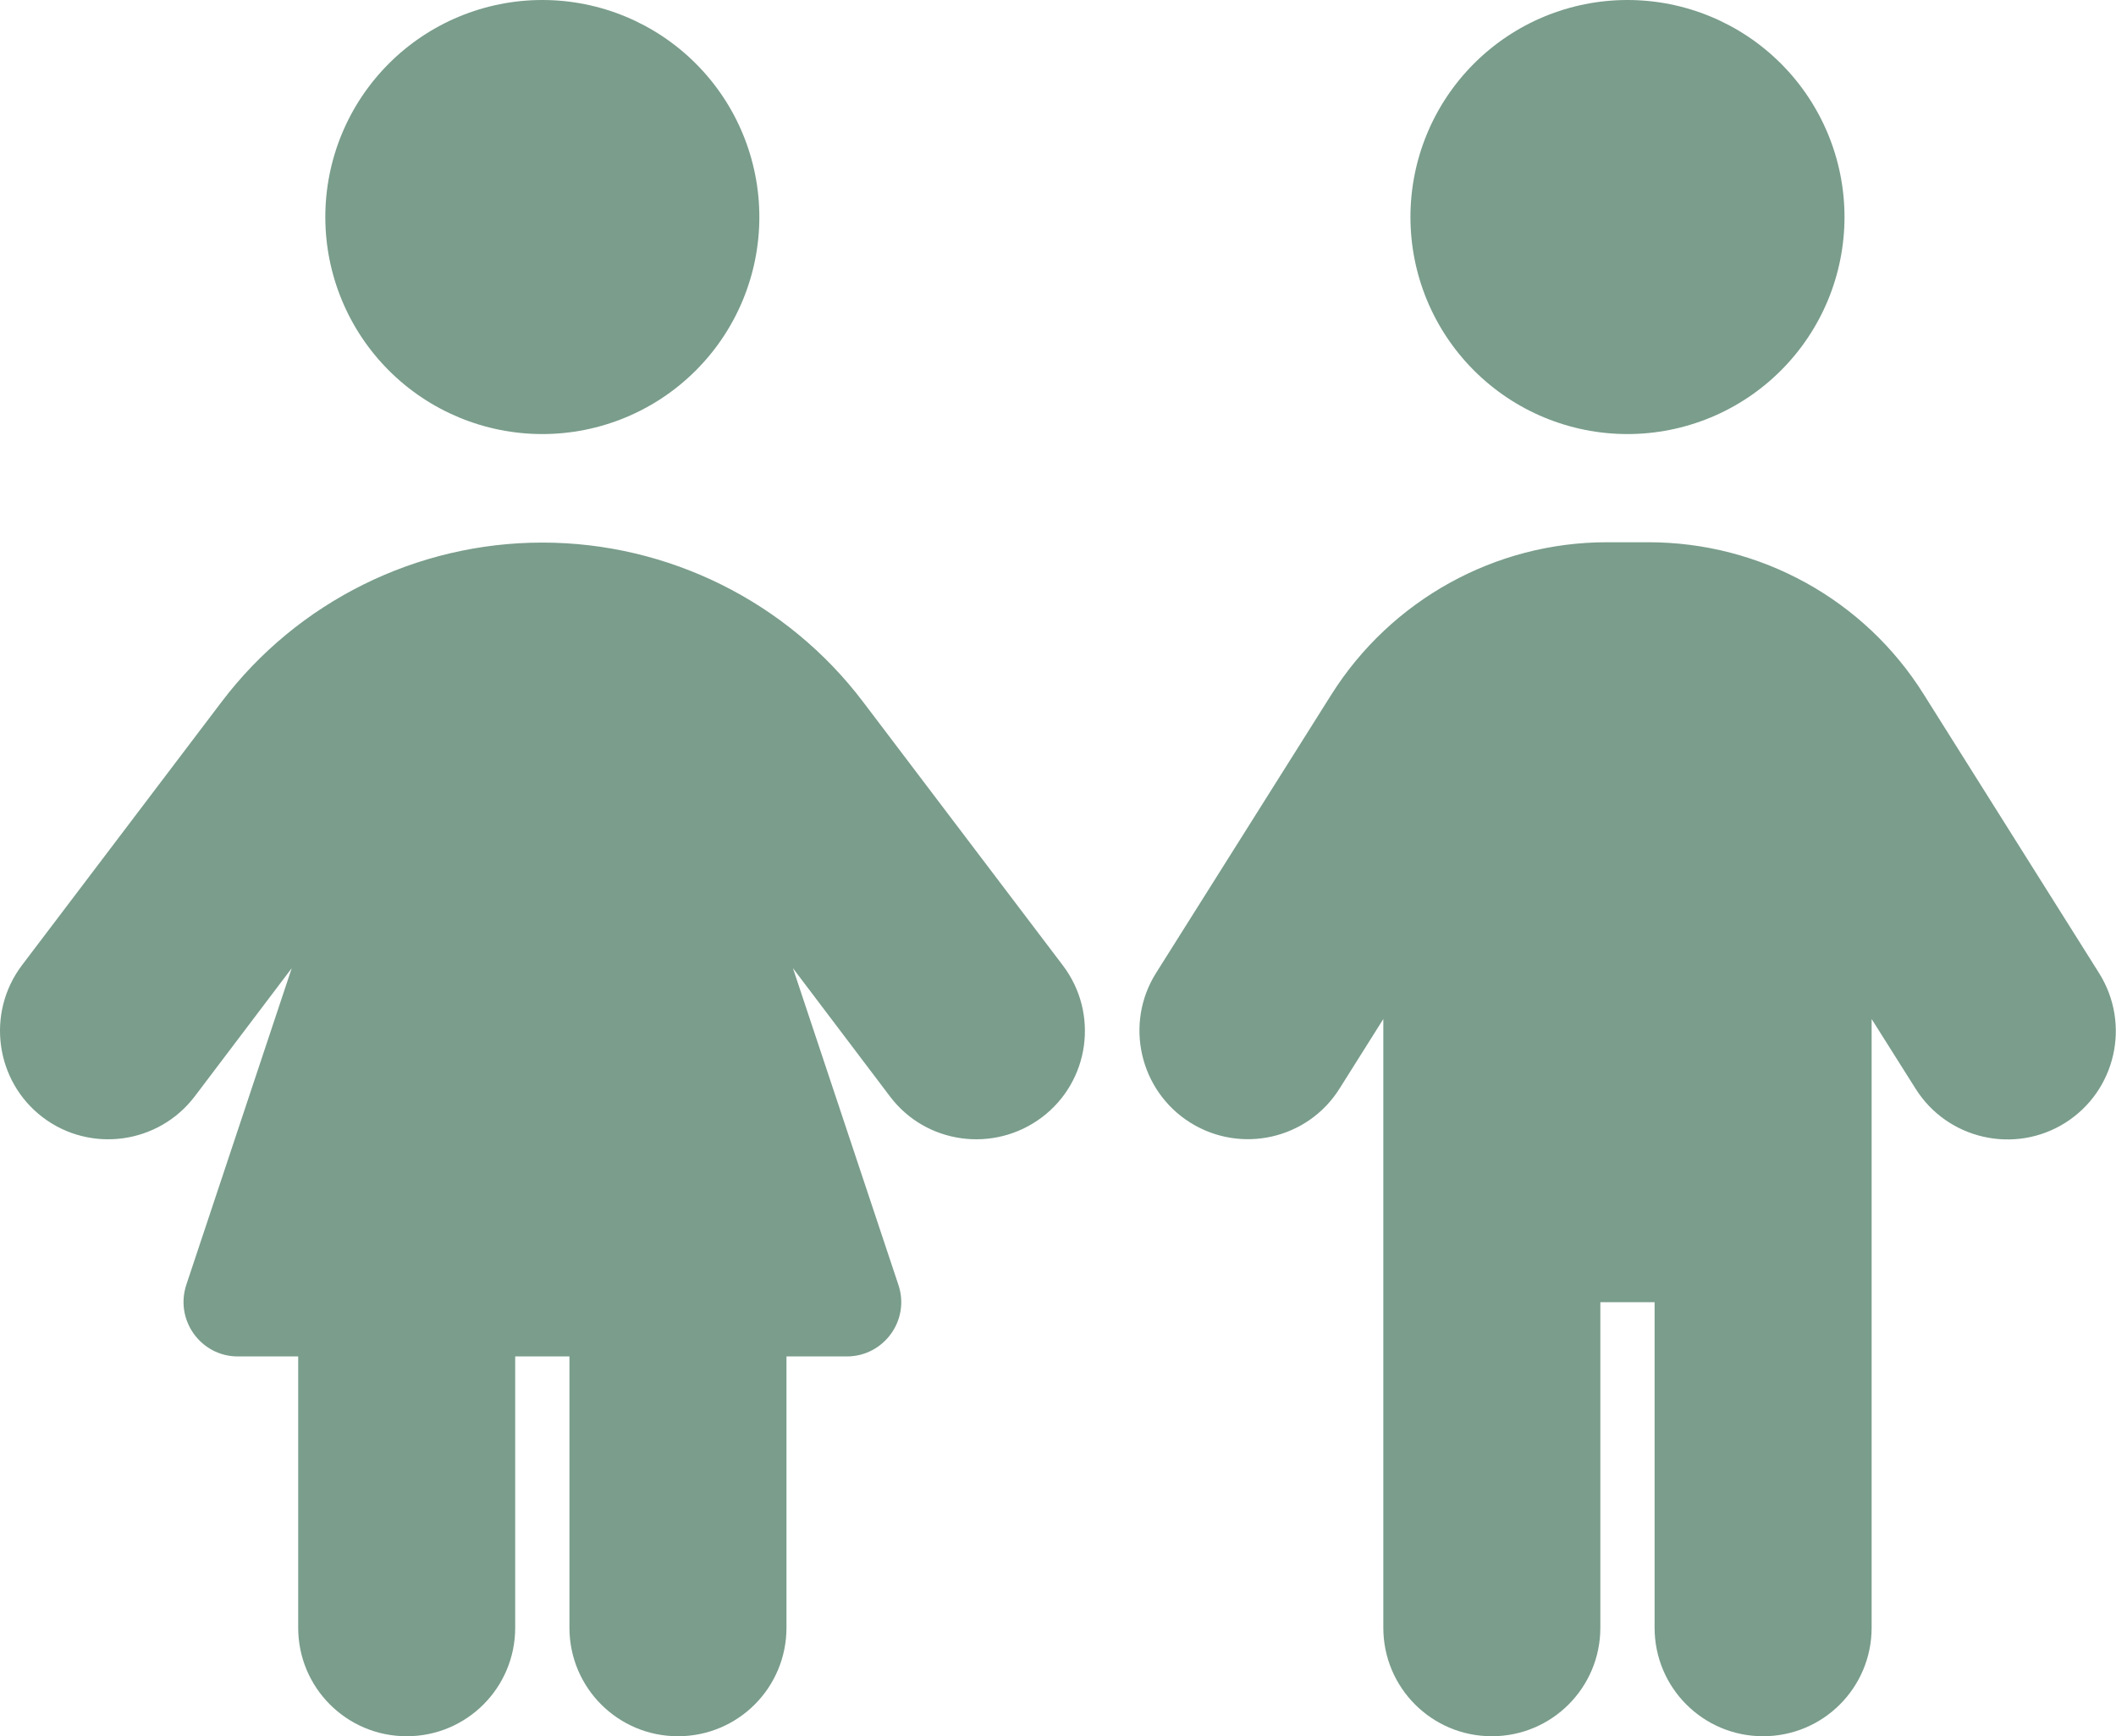 <svg width="78" height="64" viewBox="0 0 78 64" fill="none" xmlns="http://www.w3.org/2000/svg">
<path id="Vector" d="M19.991 0C22.113 0 24.148 0.843 25.648 2.343C27.149 3.843 27.991 5.878 27.991 8C27.991 10.122 27.149 12.157 25.648 13.657C24.148 15.157 22.113 16 19.991 16C17.87 16 15.835 15.157 14.335 13.657C12.834 12.157 11.992 10.122 11.992 8C11.992 5.878 12.834 3.843 14.335 2.343C15.835 0.843 17.87 0 19.991 0ZM10.992 60V50H8.767C7.404 50 6.441 48.663 6.867 47.362L10.754 35.688L7.179 40.413C5.841 42.175 3.329 42.513 1.579 41.188C-0.171 39.862 -0.521 37.35 0.804 35.587L8.166 25.875C10.966 22.175 15.354 20 19.991 20C24.629 20 29.017 22.175 31.817 25.875L39.179 35.587C40.517 37.35 40.166 39.862 38.404 41.188C36.642 42.513 34.129 42.175 32.804 40.413L29.229 35.688L33.117 47.362C33.554 48.663 32.579 50 31.216 50H28.991V60C28.991 62.212 27.204 64 24.991 64C22.779 64 20.991 62.212 20.991 60V50H18.991V60C18.991 62.212 17.204 64 14.992 64C12.779 64 10.992 62.212 10.992 60ZM59.992 0C62.113 0 64.148 0.843 65.648 2.343C67.149 3.843 67.992 5.878 67.992 8C67.992 10.122 67.149 12.157 65.648 13.657C64.148 15.157 62.113 16 59.992 16C57.87 16 55.835 15.157 54.335 13.657C52.834 12.157 51.992 10.122 51.992 8C51.992 5.878 52.834 3.843 54.335 2.343C55.835 0.843 57.87 0 59.992 0ZM58.992 48V60C58.992 62.212 57.204 64 54.992 64C52.779 64 50.992 62.212 50.992 60V37.562L49.379 40.125C48.204 42 45.729 42.55 43.867 41.375C42.004 40.2 41.441 37.725 42.617 35.862L49.079 25.6C51.279 22.113 55.117 19.988 59.229 19.988H60.767C64.891 19.988 68.729 22.1 70.916 25.6L77.379 35.875C78.554 37.75 77.992 40.212 76.129 41.388C74.266 42.562 71.791 42 70.617 40.138L68.992 37.562V60C68.992 62.212 67.204 64 64.992 64C62.779 64 60.992 62.212 60.992 60V48H58.992Z" fill="#7A9D8C"/>
</svg>
